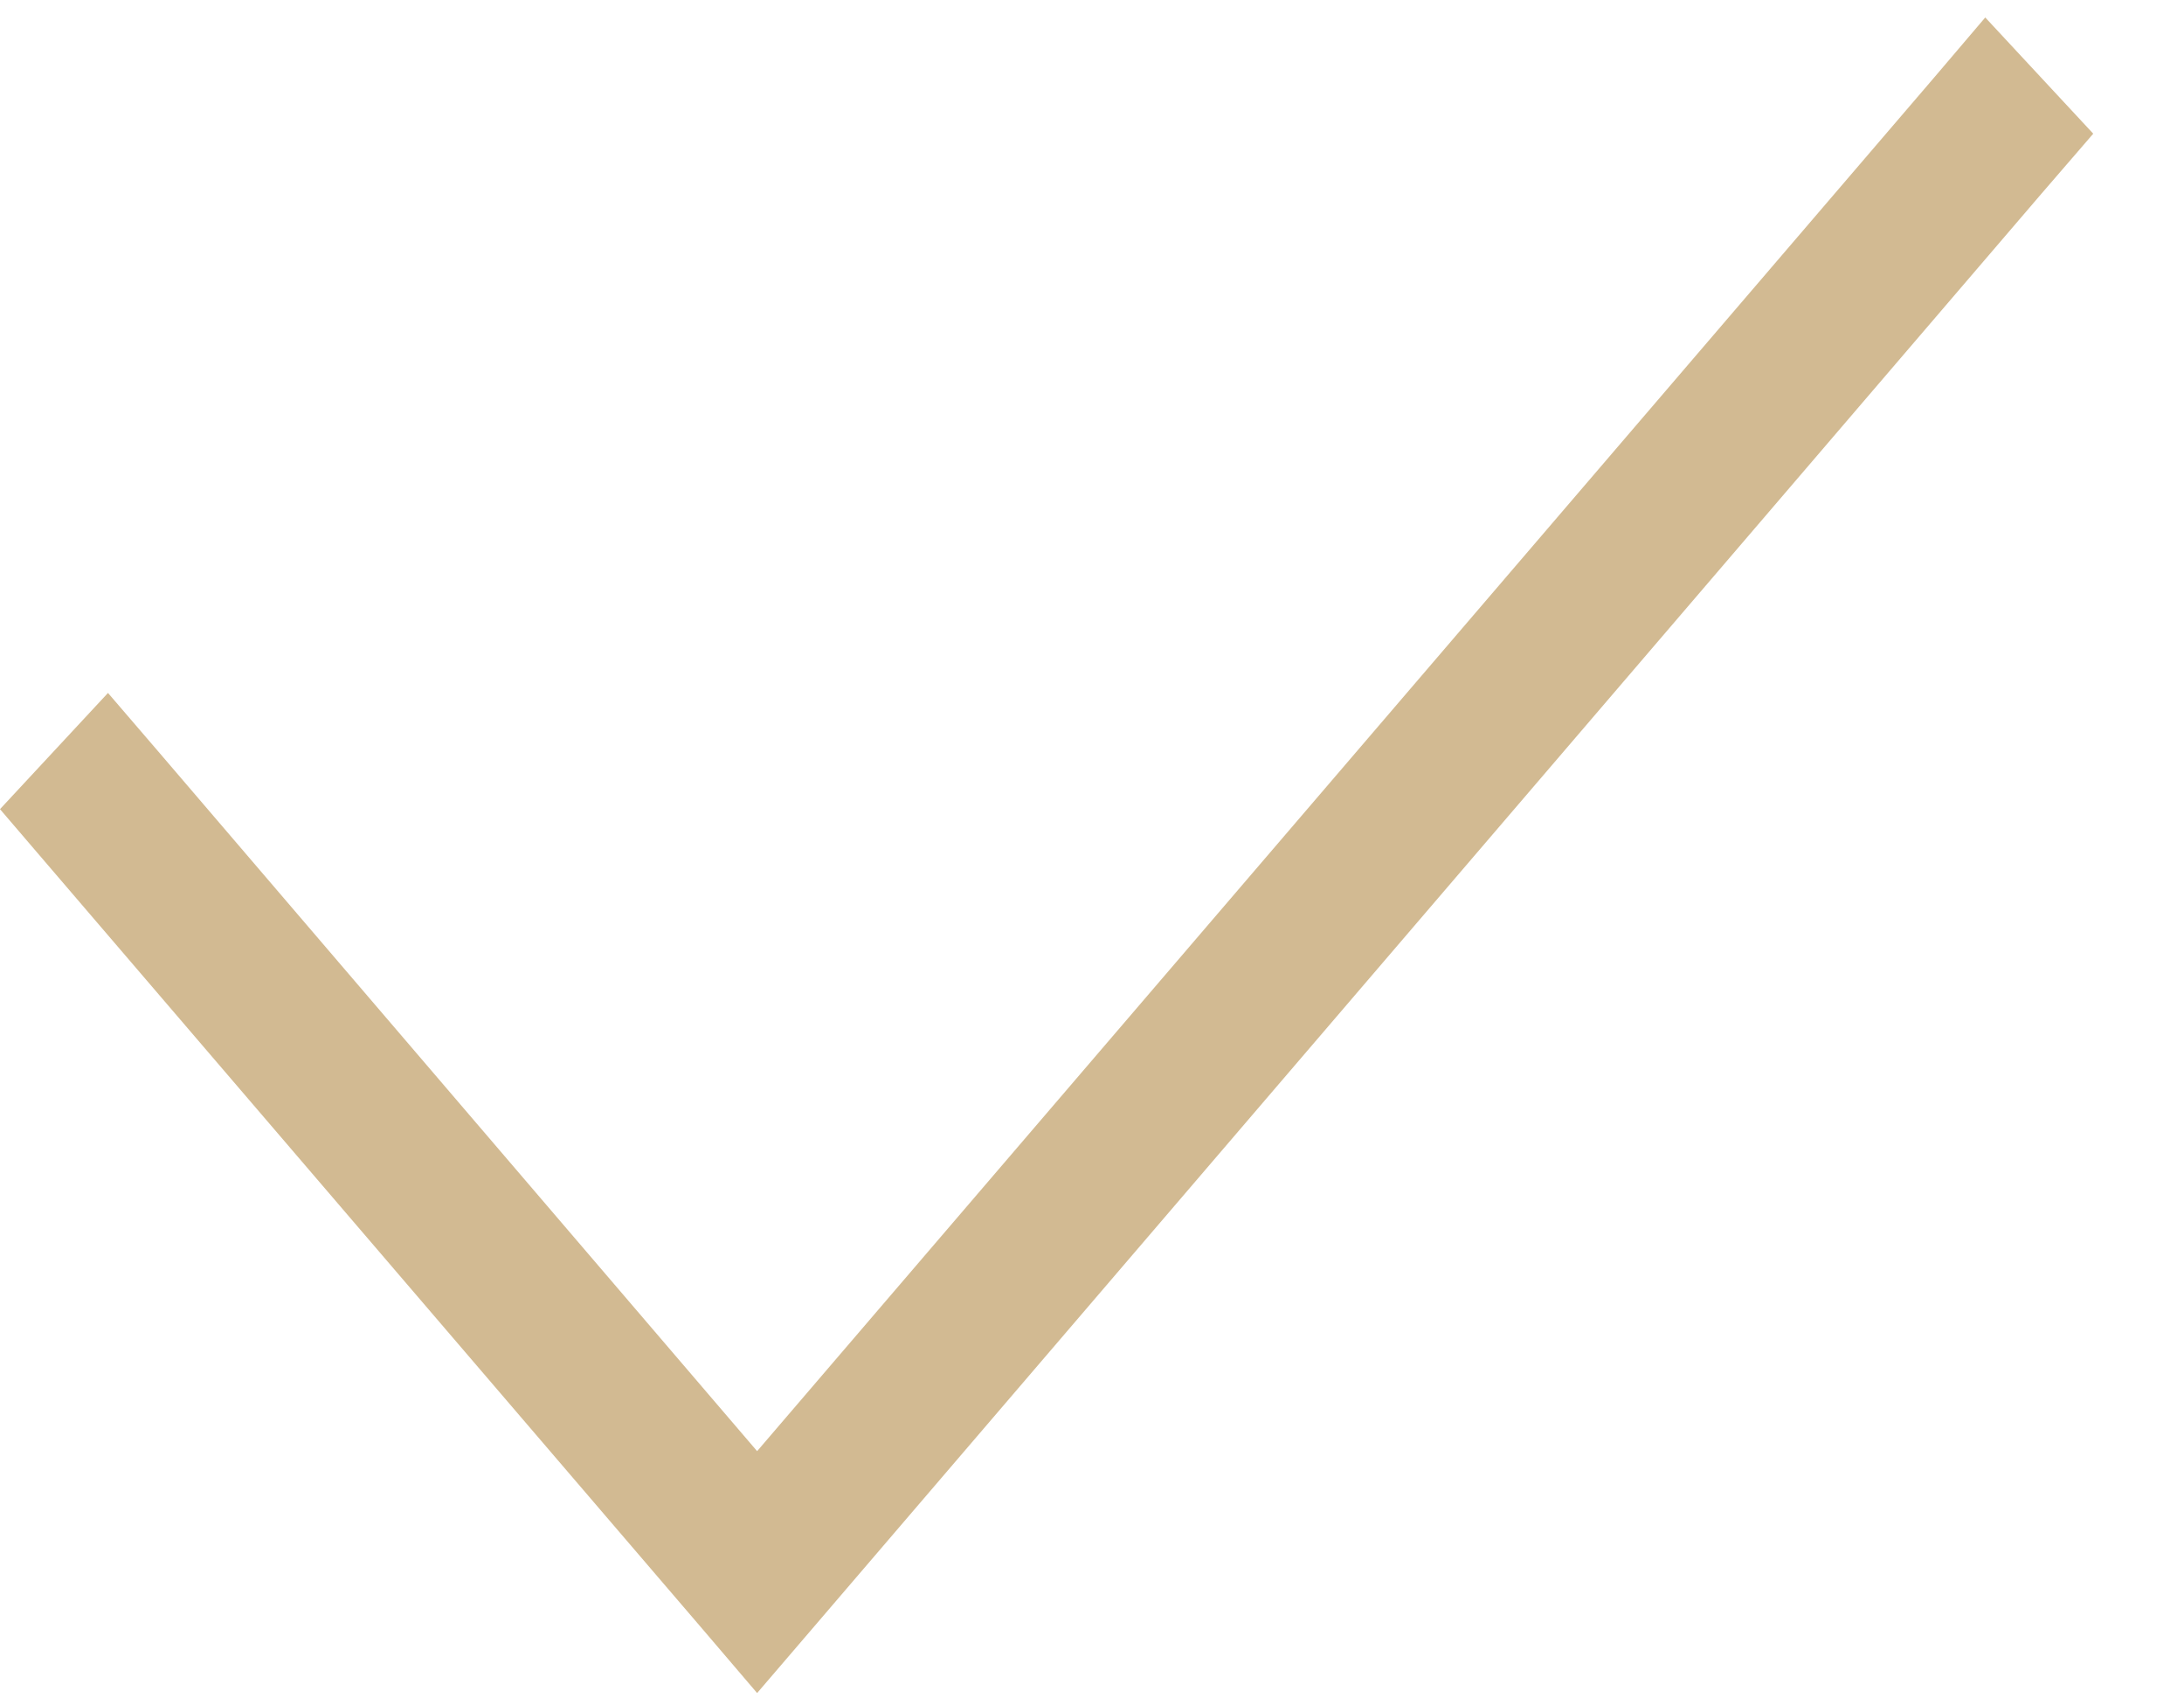<svg width="9" height="7" viewBox="0 0 9 7" fill="none" xmlns="http://www.w3.org/2000/svg">
<path d="M8.626 0.551L8.412 0.799L3.342 6.719L3.12 6.978L2.899 6.719L0.214 3.585L0 3.335L0.445 2.856L0.658 3.104L3.12 5.981L7.97 0.32L8.181 0.072L8.626 0.551Z" fill="#D2BA92"/>
</svg>
